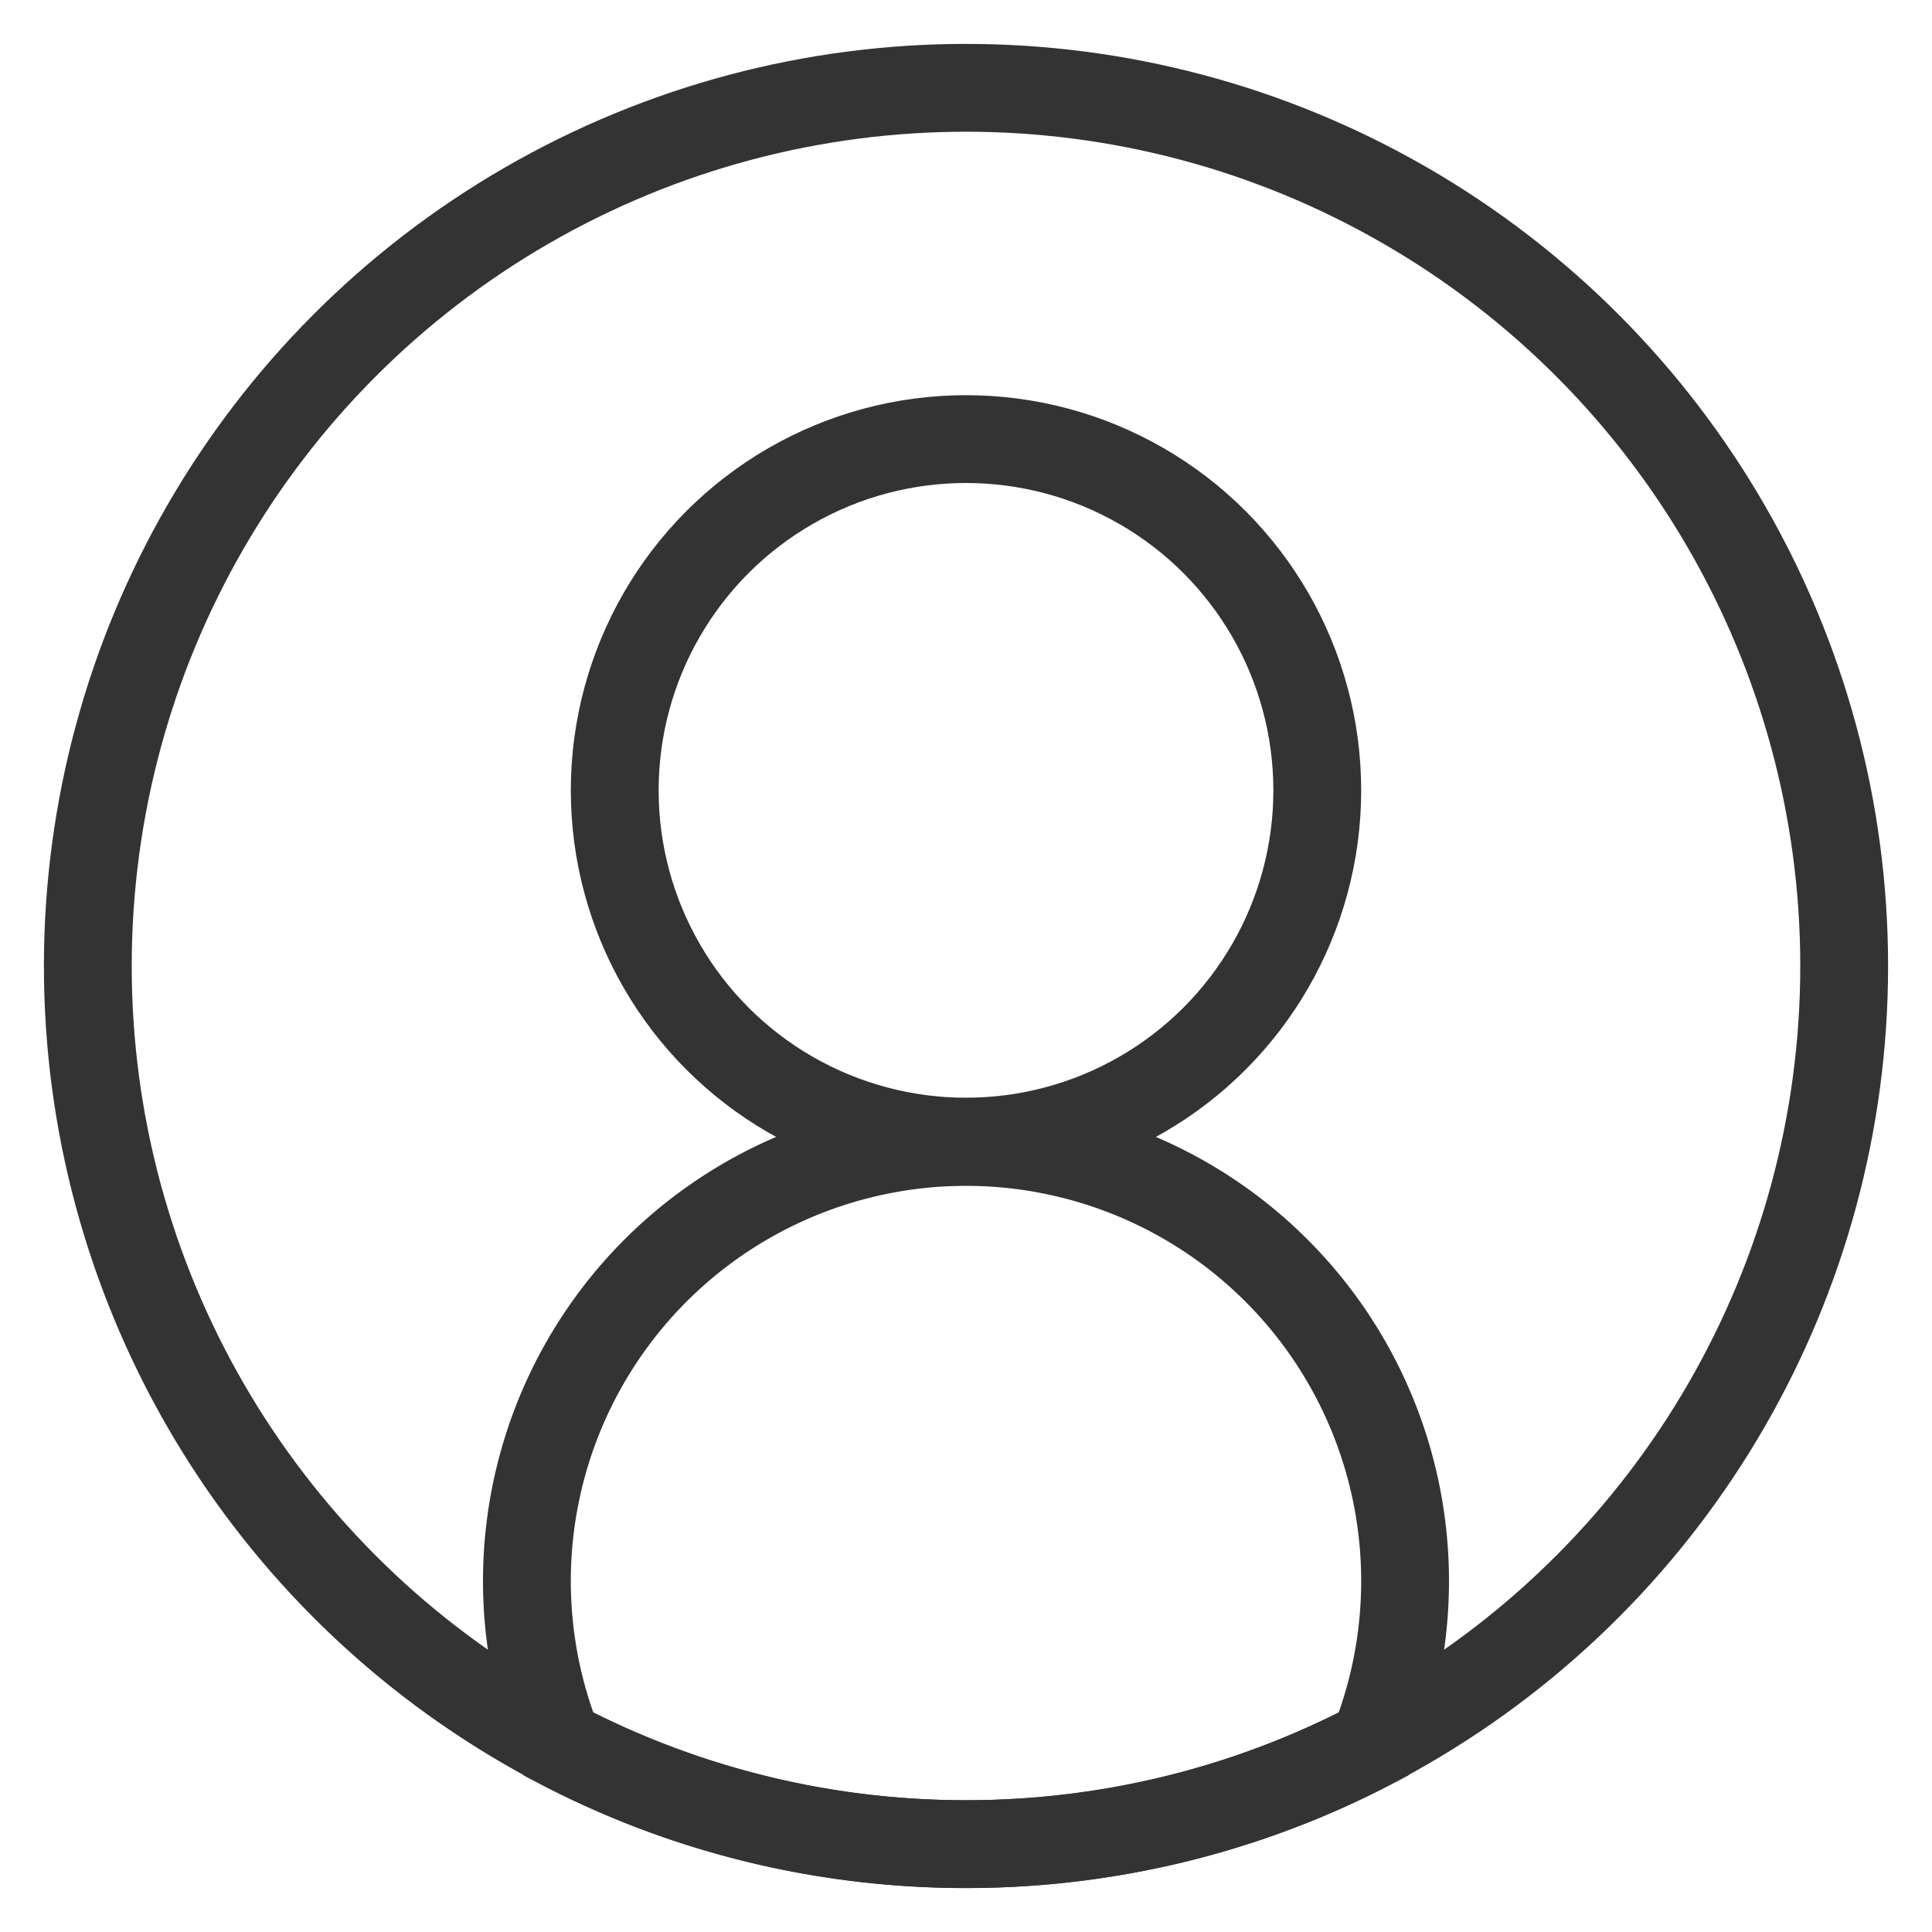 <svg viewBox="0 0 22 22" xmlns="http://www.w3.org/2000/svg"><g transform="translate(-1 -1)" stroke="#333" fill="none" fill-rule="evenodd"><circle cx="12" cy="12" r="10"/><circle cx="12" cy="10" r="4"/><path d="M7.357 20.859a5 5 0 1 1 9.286 0c-1.387.729-2.967 1.14-4.643 1.14s-3.256-.411-4.643-1.14z"/></g></svg>
